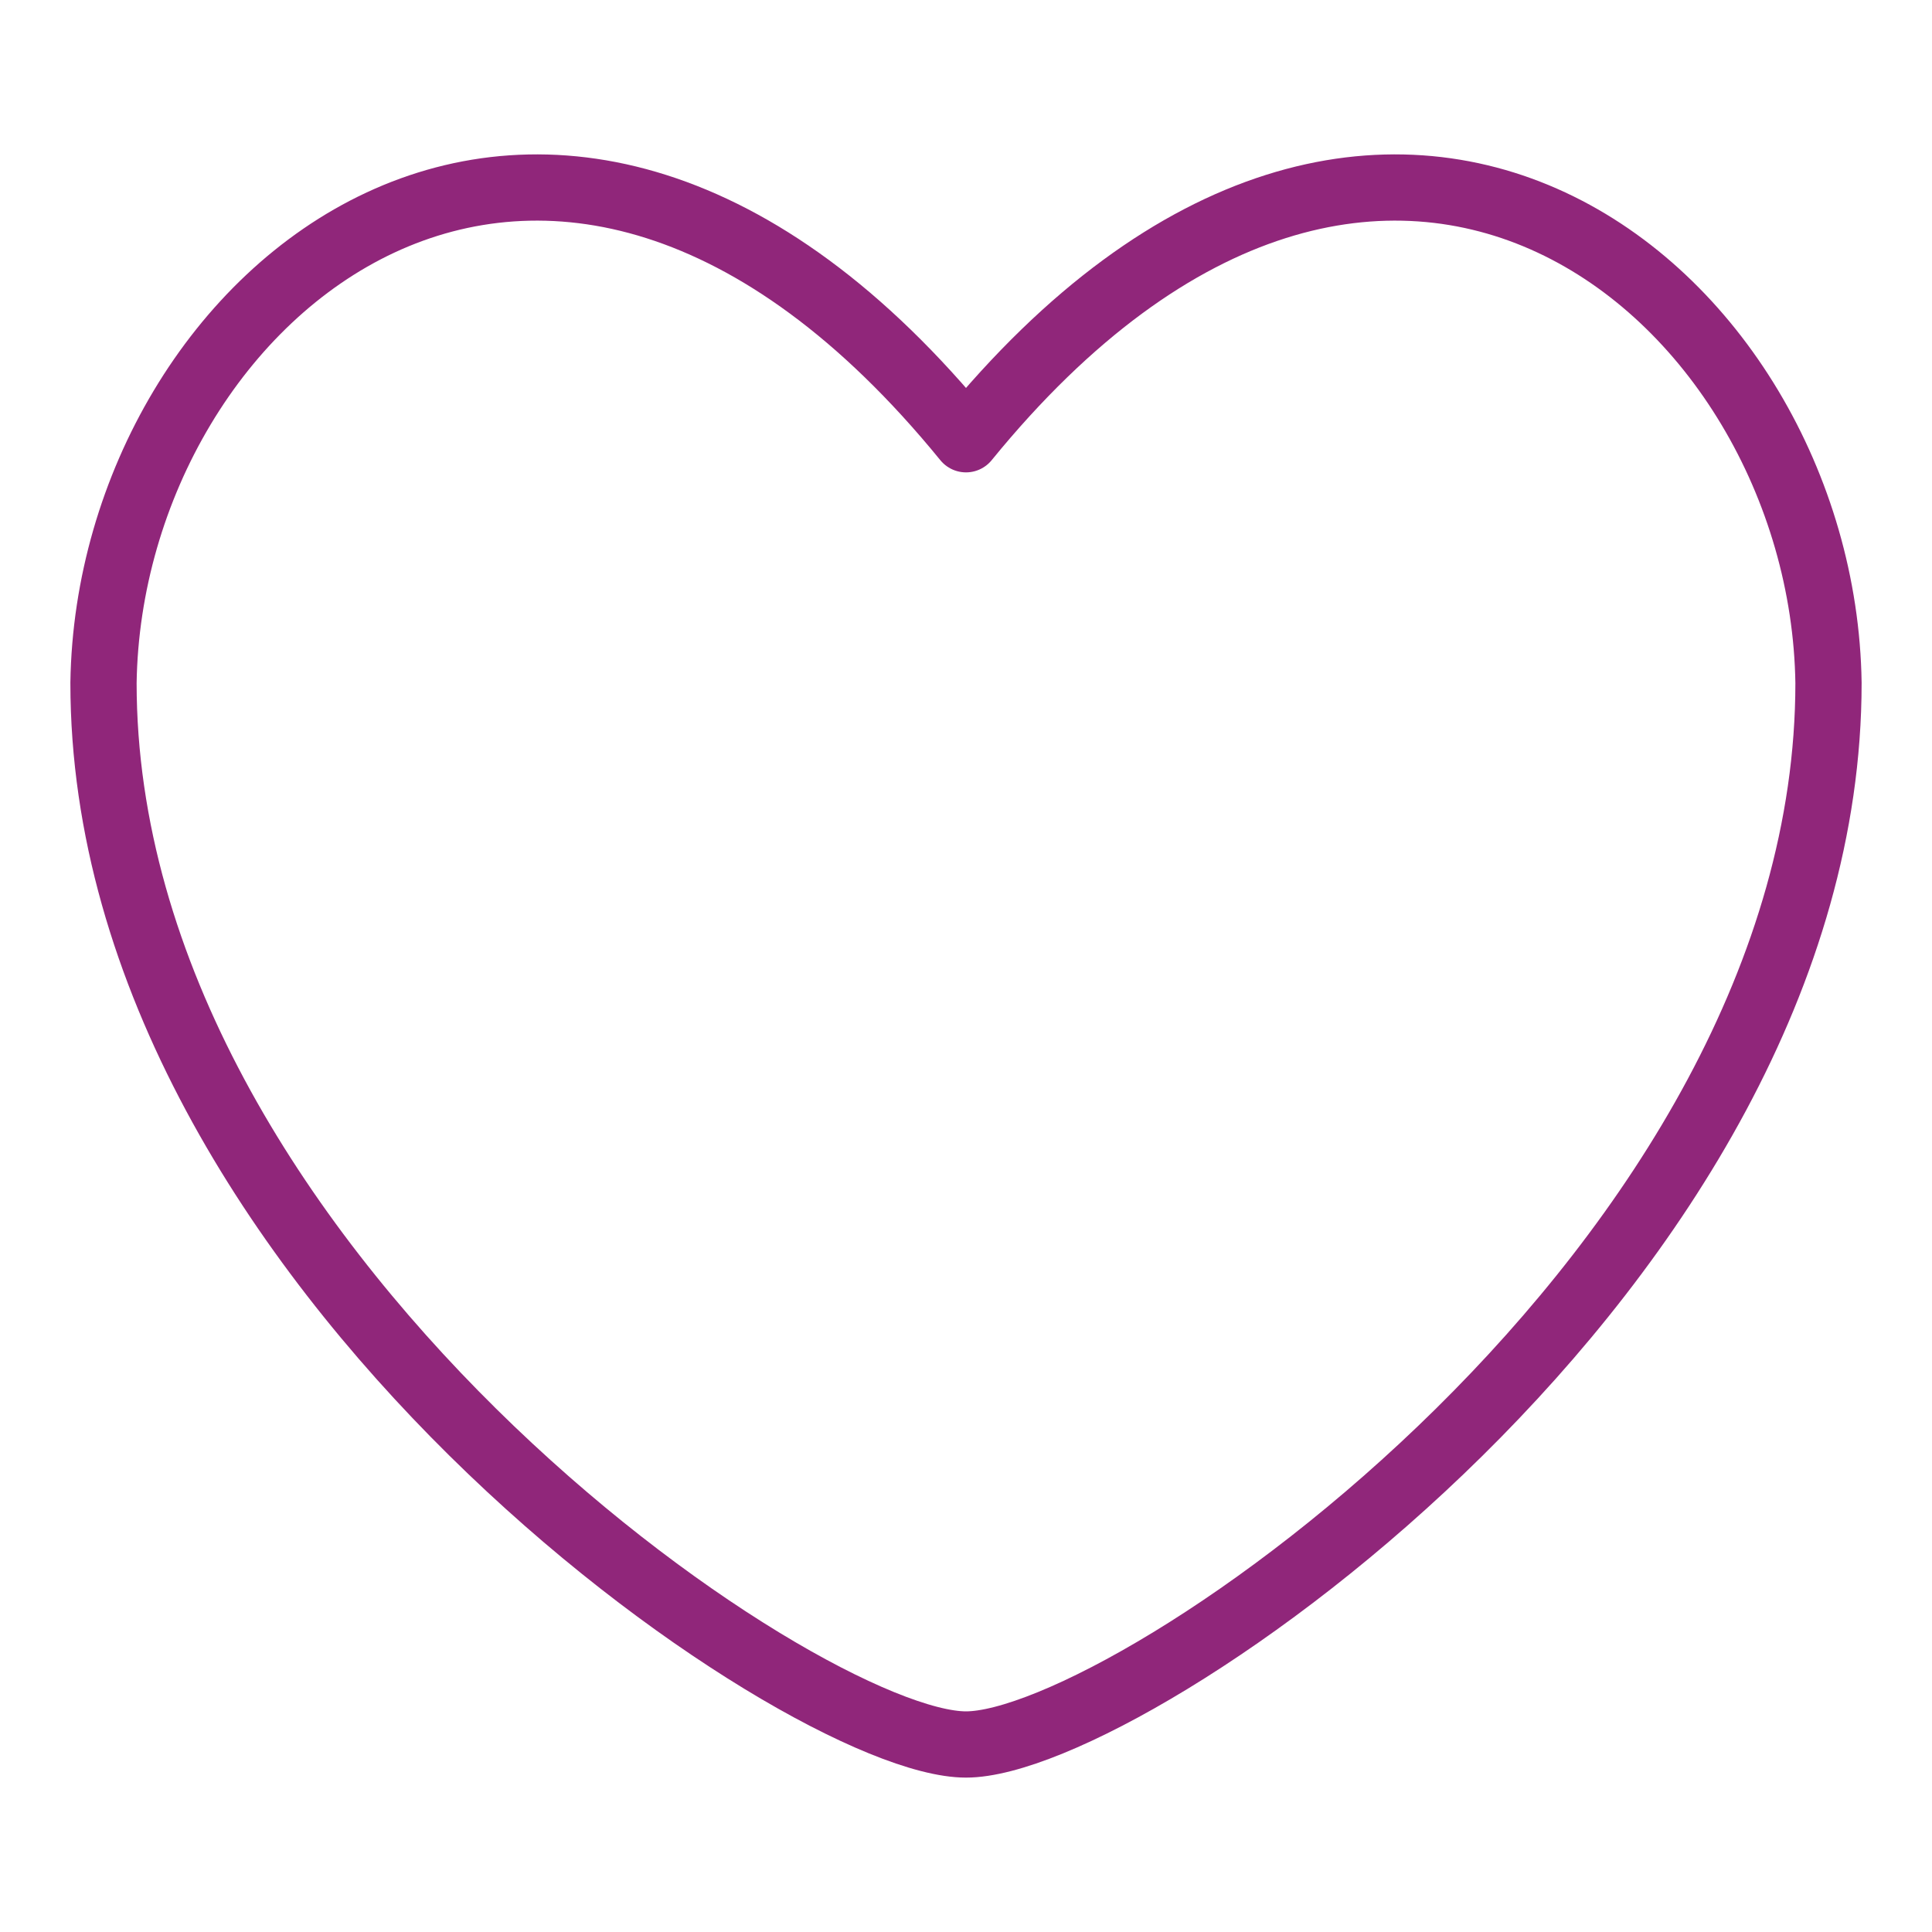 <svg width="70" height="70" viewBox="0 0 70 70" fill="none" xmlns="http://www.w3.org/2000/svg">
<path d="M35 15.915C19.901 -2.611 3.96 10.553 3.75 24.742C3.75 45.867 29.025 63.206 35 63.206C40.974 63.206 66.25 45.867 66.25 24.742C66.04 10.553 50.098 -2.611 35 15.915Z" stroke="#90267A" stroke-width="2.4" stroke-linecap="round" stroke-linejoin="round"/>
</svg>
